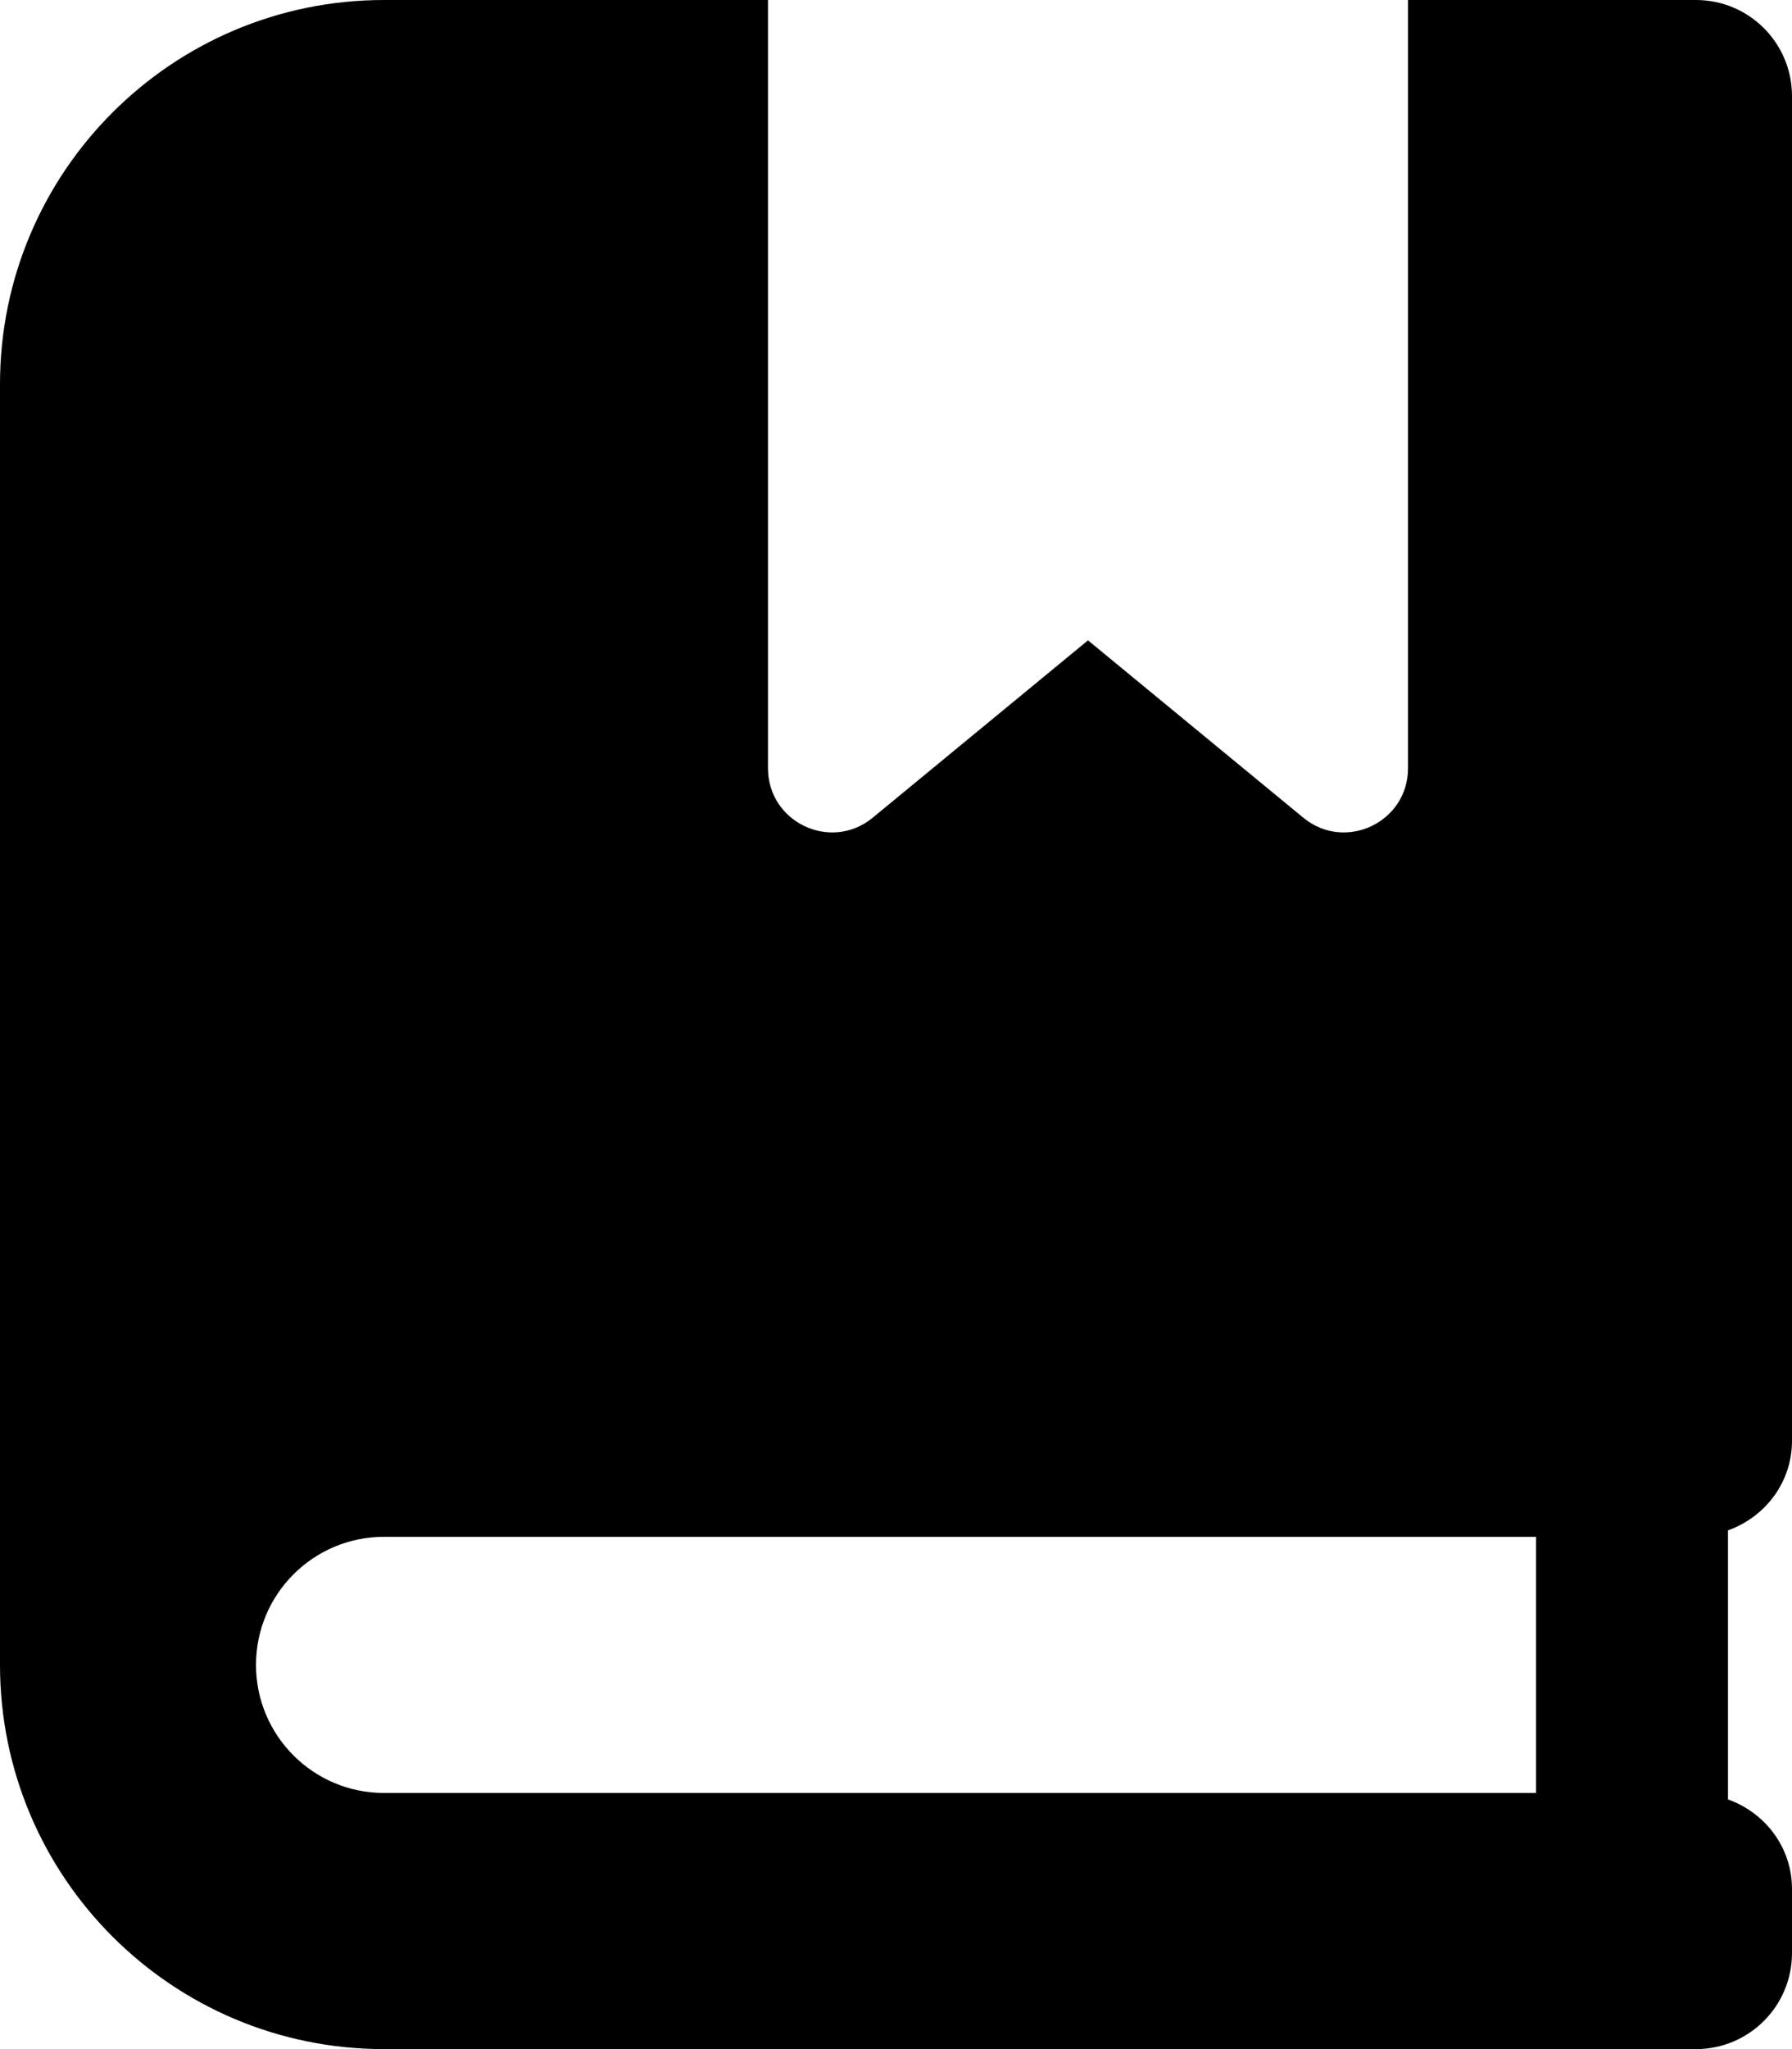 <svg xmlns="http://www.w3.org/2000/svg" viewBox="0 0 448 512"><!-- Font Awesome Pro 6.0.0-alpha2 by @fontawesome - https://fontawesome.com License - https://fontawesome.com/license (Commercial License) --><path d="M448 360V24C448 10.744 437.254 0 424 0H352V191.971C352 205.385 336.48 212.846 326.004 204.463L272 160.002L217.996 204.463C207.52 212.846 192 205.385 192 191.971V0H96C42.98 0 0 42.98 0 96V416C0 469.02 42.98 512 96 512H424C437.254 512 448 501.254 448 488V472C448 461.582 441.273 452.936 432 449.615V382.385C441.273 379.064 448 370.416 448 360ZM384 448H96C78.328 448 64 433.672 64 416C64 398.326 78.328 384 96 384H384V448Z"/></svg>